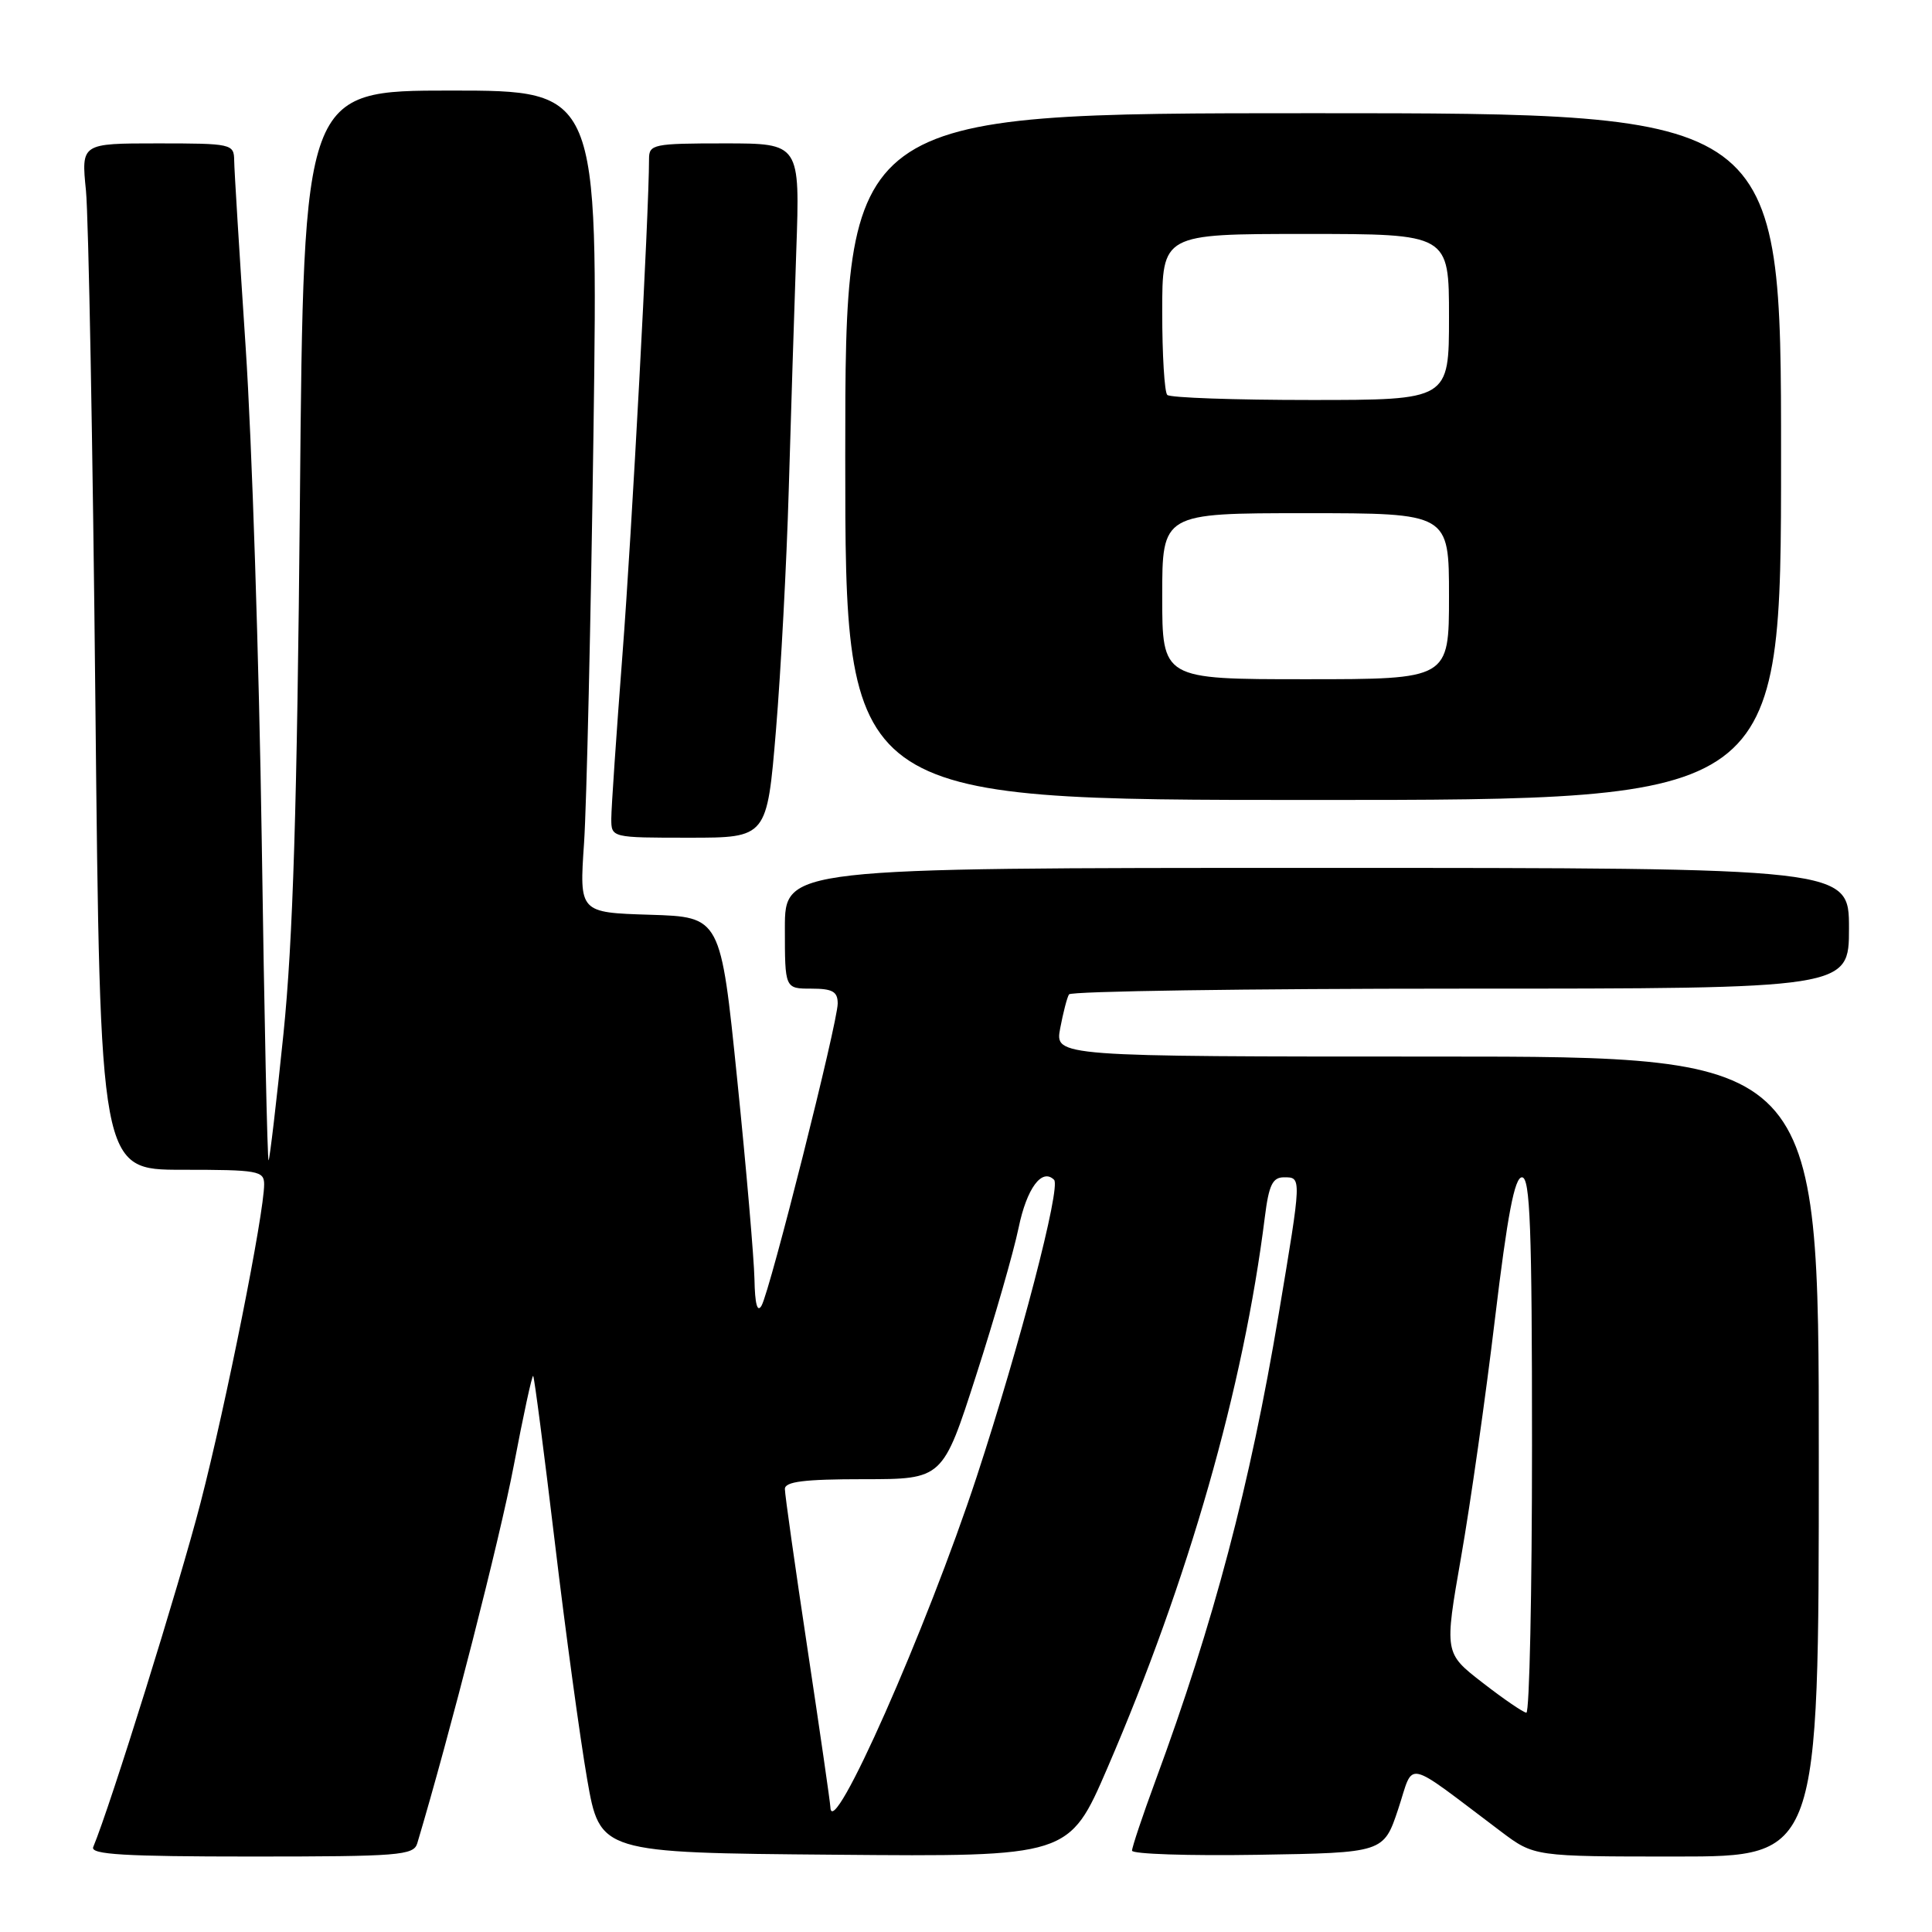 <?xml version="1.0" encoding="UTF-8" standalone="no"?>
<!DOCTYPE svg PUBLIC "-//W3C//DTD SVG 1.1//EN" "http://www.w3.org/Graphics/SVG/1.1/DTD/svg11.dtd" >
<svg xmlns="http://www.w3.org/2000/svg" xmlns:xlink="http://www.w3.org/1999/xlink" version="1.1" viewBox="0 0 256 256">
 <g >
 <path fill="currentColor"
d=" M 55.29 244.25 C 59.59 229.85 66.24 203.84 68.06 194.28 C 69.34 187.55 70.50 182.17 70.65 182.32 C 70.80 182.46 72.08 192.35 73.51 204.29 C 74.93 216.23 76.87 230.38 77.80 235.75 C 79.50 245.50 79.50 245.50 110.58 245.76 C 141.66 246.03 141.66 246.03 146.74 234.26 C 157.49 209.35 164.77 183.88 167.60 161.25 C 168.13 157.02 168.62 156.00 170.13 156.00 C 172.49 156.00 172.50 155.82 169.43 174.15 C 165.64 196.79 160.83 215.02 153.11 235.94 C 151.40 240.58 150.00 244.76 150.00 245.22 C 150.00 245.67 157.50 245.92 166.67 245.77 C 183.34 245.50 183.34 245.50 185.27 239.71 C 187.43 233.21 185.82 232.85 198.89 242.69 C 203.29 246.00 203.29 246.00 222.14 246.00 C 241.00 246.00 241.00 246.00 241.00 193.00 C 241.00 140.00 241.00 140.00 190.39 140.00 C 139.78 140.00 139.78 140.00 140.48 136.26 C 140.87 134.20 141.39 132.17 141.65 131.76 C 141.91 131.34 165.27 131.00 193.56 131.00 C 245.00 131.00 245.00 131.00 245.00 123.00 C 245.00 115.00 245.00 115.00 174.50 115.00 C 104.00 115.00 104.00 115.00 104.00 123.00 C 104.00 131.00 104.00 131.00 107.50 131.00 C 110.32 131.00 111.00 131.39 111.00 132.97 C 111.00 135.48 102.05 171.00 100.91 173.00 C 100.35 173.99 100.03 172.80 99.97 169.50 C 99.91 166.75 98.89 154.82 97.68 143.00 C 95.49 121.50 95.49 121.50 86.13 121.21 C 76.76 120.92 76.76 120.92 77.39 111.71 C 77.73 106.64 78.29 82.14 78.64 57.25 C 79.26 12.00 79.26 12.00 59.74 12.00 C 40.23 12.00 40.23 12.00 39.74 66.25 C 39.37 106.95 38.82 124.62 37.56 136.98 C 36.63 146.05 35.74 153.59 35.59 153.75 C 35.43 153.90 35.02 134.78 34.68 111.26 C 34.33 87.74 33.38 58.38 32.55 46.00 C 31.73 33.62 31.04 22.49 31.03 21.25 C 31.00 19.07 30.70 19.00 20.88 19.00 C 10.76 19.00 10.76 19.00 11.39 25.25 C 11.73 28.69 12.30 59.29 12.64 93.25 C 13.27 155.00 13.27 155.00 24.13 155.00 C 34.21 155.00 35.00 155.14 35.00 156.93 C 35.00 160.79 29.95 186.09 26.57 199.14 C 23.78 209.93 14.64 239.26 12.35 244.75 C 11.95 245.73 16.52 246.00 33.30 246.00 C 52.88 246.00 54.81 245.85 55.29 244.25 Z  M 102.82 96.75 C 103.47 88.91 104.23 74.62 104.51 65.00 C 104.79 55.38 105.24 41.09 105.51 33.25 C 106.01 19.00 106.01 19.00 96.00 19.00 C 86.56 19.00 86.00 19.12 86.00 21.06 C 86.00 28.13 83.72 70.59 82.48 86.72 C 81.67 97.30 81.00 107.08 81.00 108.47 C 81.00 111.00 81.00 111.00 91.32 111.00 C 101.63 111.00 101.63 111.00 102.82 96.75 Z  M 236.00 60.50 C 236.00 15.00 236.00 15.00 174.00 15.00 C 112.00 15.00 112.00 15.00 112.00 60.50 C 112.00 106.00 112.00 106.00 174.00 106.00 C 236.00 106.00 236.00 106.00 236.00 60.50 Z  M 110.03 239.45 C 110.01 238.87 108.65 229.44 107.00 218.50 C 105.35 207.56 104.00 198.02 104.00 197.30 C 104.00 196.32 106.53 196.00 114.46 196.00 C 124.92 196.00 124.92 196.00 129.34 182.25 C 131.78 174.69 134.31 165.88 134.97 162.69 C 136.05 157.45 138.06 154.73 139.67 156.33 C 140.61 157.27 135.15 178.21 129.42 195.67 C 122.79 215.83 110.18 244.32 110.03 239.45 Z  M 196.44 222.96 C 191.38 219.04 191.38 219.04 193.61 206.27 C 194.84 199.25 196.86 185.06 198.09 174.75 C 199.75 160.93 200.69 156.00 201.67 156.00 C 202.75 156.00 203.00 162.61 203.00 191.50 C 203.00 211.03 202.66 226.97 202.25 226.94 C 201.84 226.91 199.22 225.12 196.44 222.96 Z  M 154.00 79.00 C 154.00 68.00 154.00 68.00 173.00 68.00 C 192.00 68.00 192.00 68.00 192.00 79.00 C 192.00 90.00 192.00 90.00 173.00 90.00 C 154.00 90.00 154.00 90.00 154.00 79.00 Z  M 154.67 52.33 C 154.30 51.97 154.00 47.02 154.00 41.33 C 154.00 31.00 154.00 31.00 173.00 31.00 C 192.00 31.00 192.00 31.00 192.00 42.00 C 192.00 53.00 192.00 53.00 173.67 53.00 C 163.58 53.00 155.03 52.70 154.67 52.33 Z "/>
</g>
</svg>